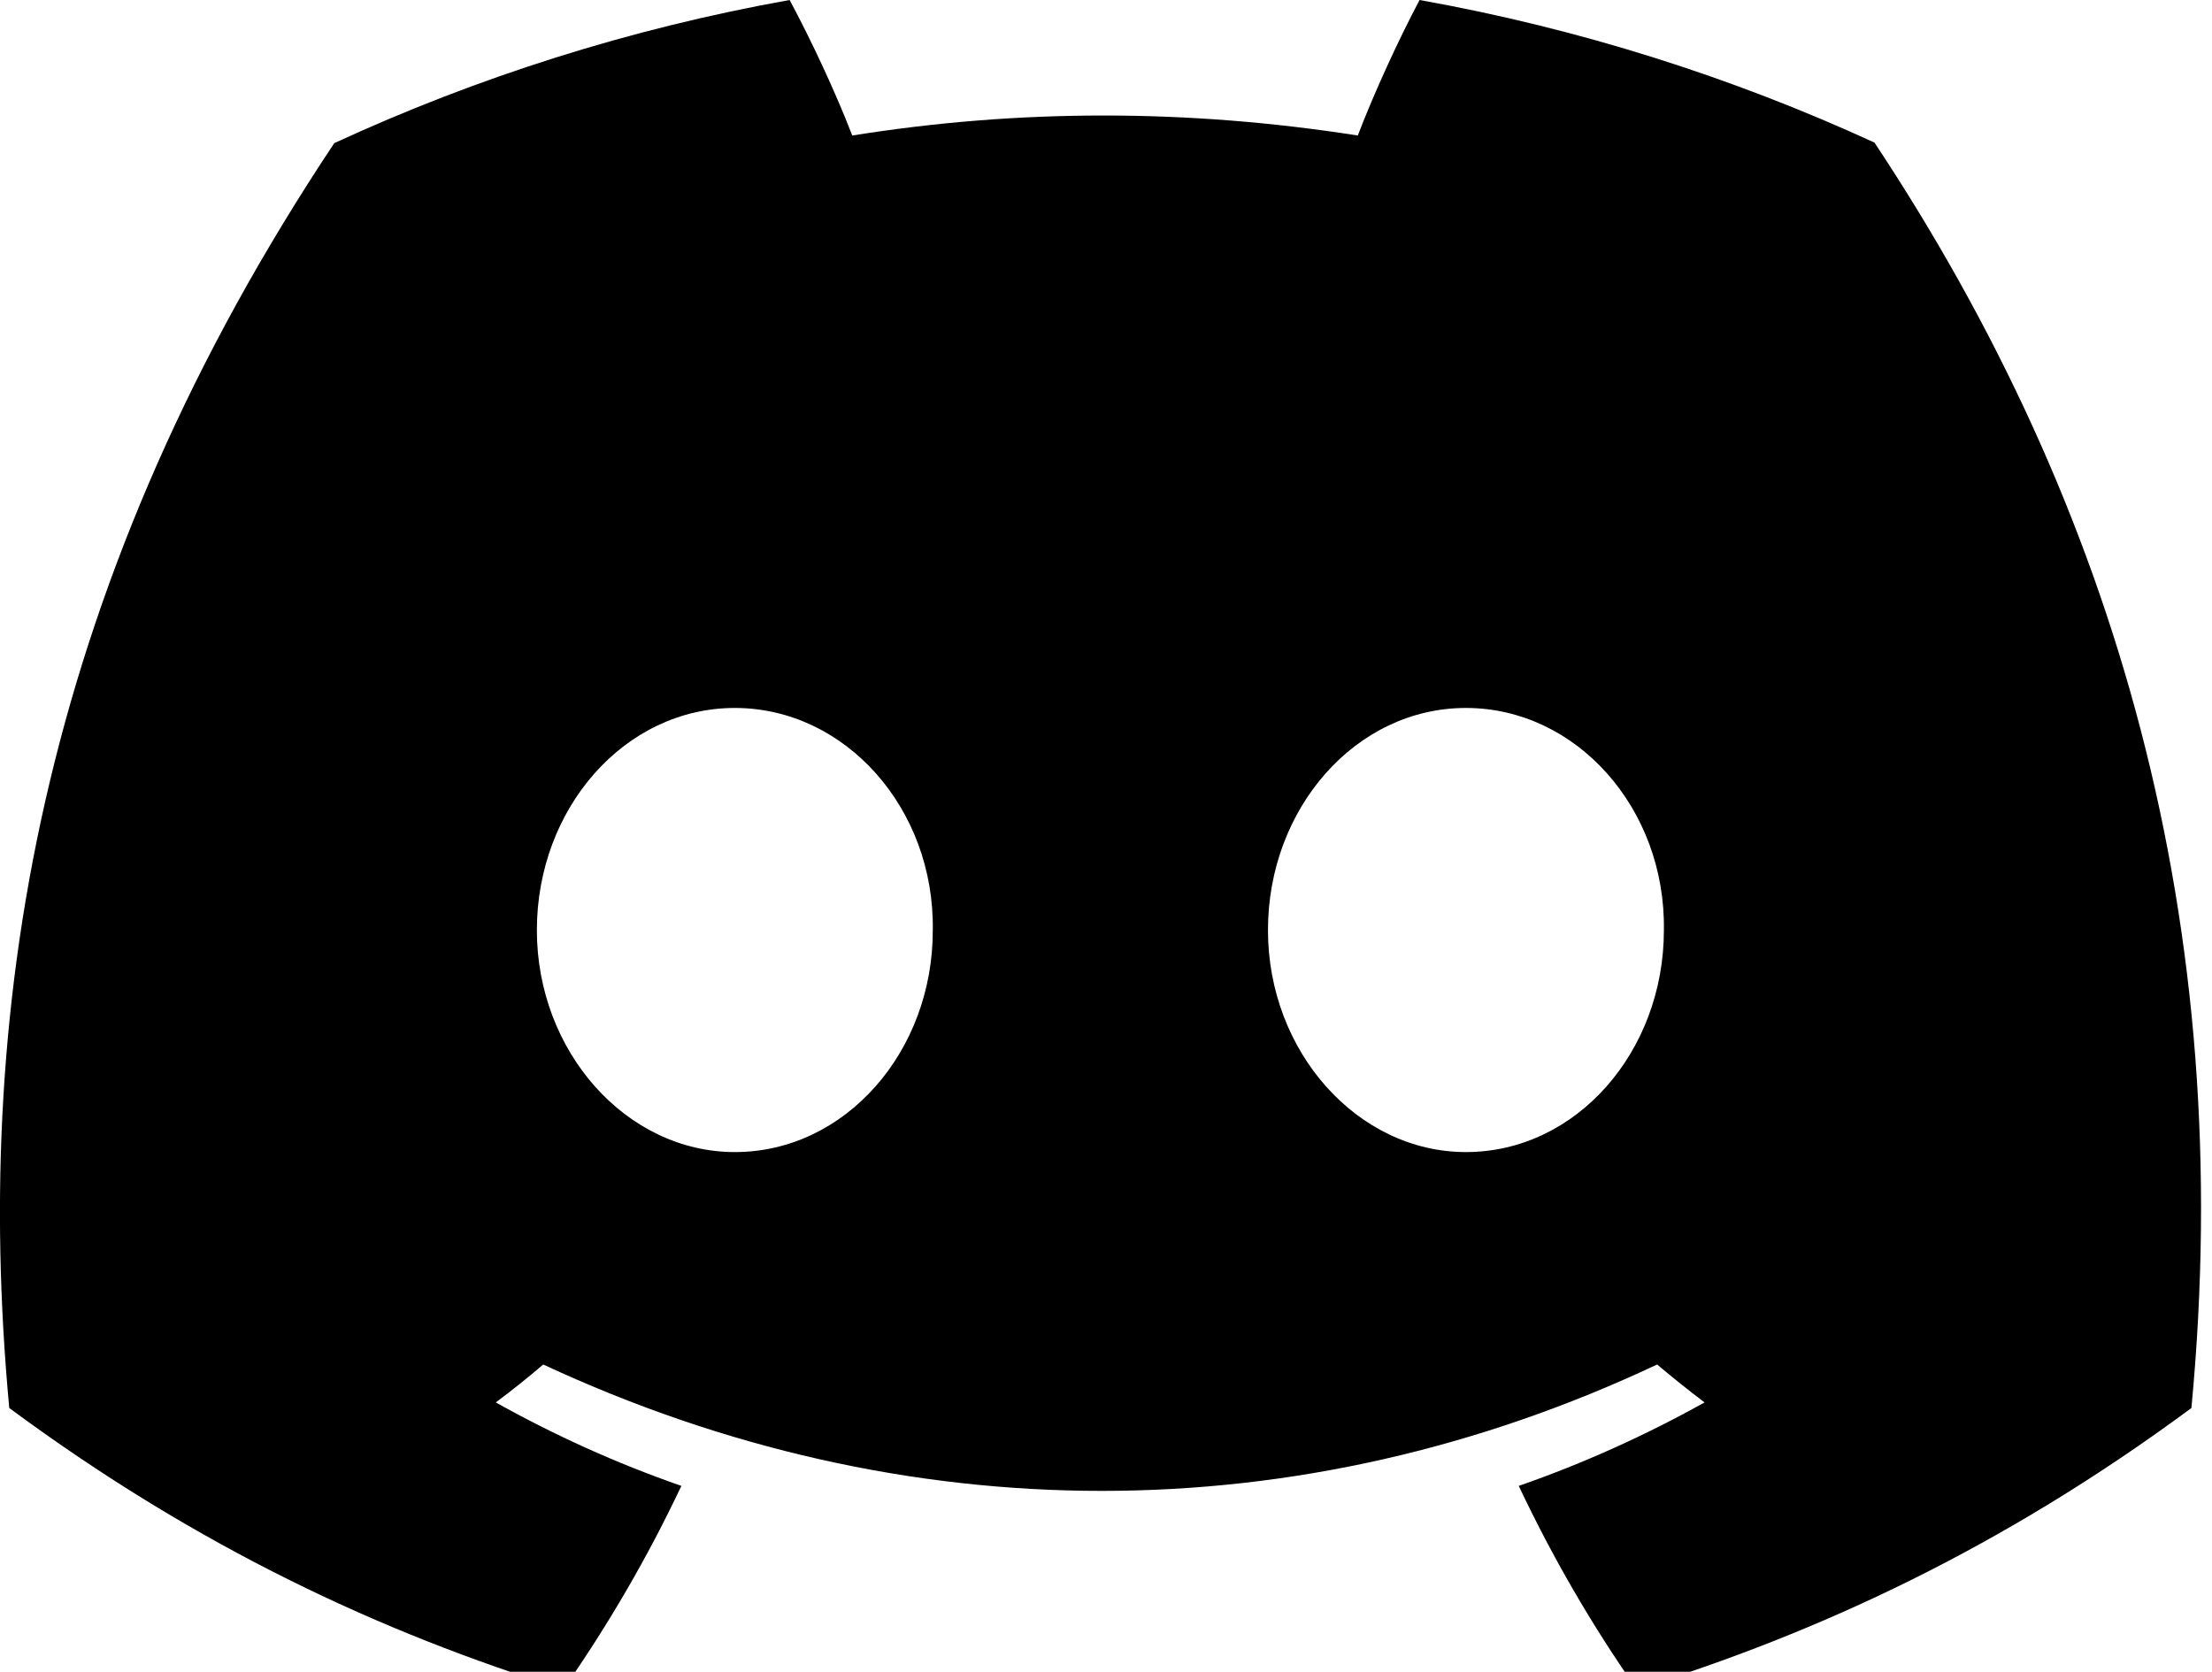 <svg xmlns="http://www.w3.org/2000/svg" width="127" height="96" viewBox="0 0 127 96" fill="none">
  <path d="M107.622 8.188C99.441 4.43 90.671 1.641 81.504 0C80.296 2.275 78.895 5.33 77.956 7.782C68.173 6.25 58.509 6.25 48.931 7.782C47.992 5.33 46.558 2.275 45.336 0C36.156 1.641 27.373 4.446 19.192 8.219C2.762 32.901 -1.695 57.033 0.532 80.853C11.409 88.899 21.973 93.778 32.348 96.999C34.915 93.316 37.195 89.405 39.12 85.325C35.417 84.037 31.855 82.427 28.466 80.532C29.405 79.832 30.317 79.101 31.189 78.354C51.971 88.031 74.613 88.031 95.143 78.354C96.029 79.101 96.941 79.832 97.865 80.532C94.463 82.427 90.901 84.037 87.198 85.325C89.123 89.405 91.389 93.316 93.97 96.999C104.361 93.778 114.941 88.899 125.818 80.853C128.467 52.985 121.462 29.069 107.622 8.188ZM42.19 66.156C35.963 66.156 30.824 60.395 30.824 53.412C30.824 46.429 35.856 40.653 42.19 40.653C48.523 40.653 53.662 46.414 53.555 53.412C53.569 60.395 48.523 66.156 42.19 66.156ZM84.165 66.156C77.939 66.156 72.799 60.395 72.799 53.412C72.799 46.429 77.832 40.653 84.165 40.653C90.498 40.653 95.638 46.414 95.531 53.412C95.531 60.395 90.498 66.156 84.165 66.156Z" fill="black"/>
</svg>